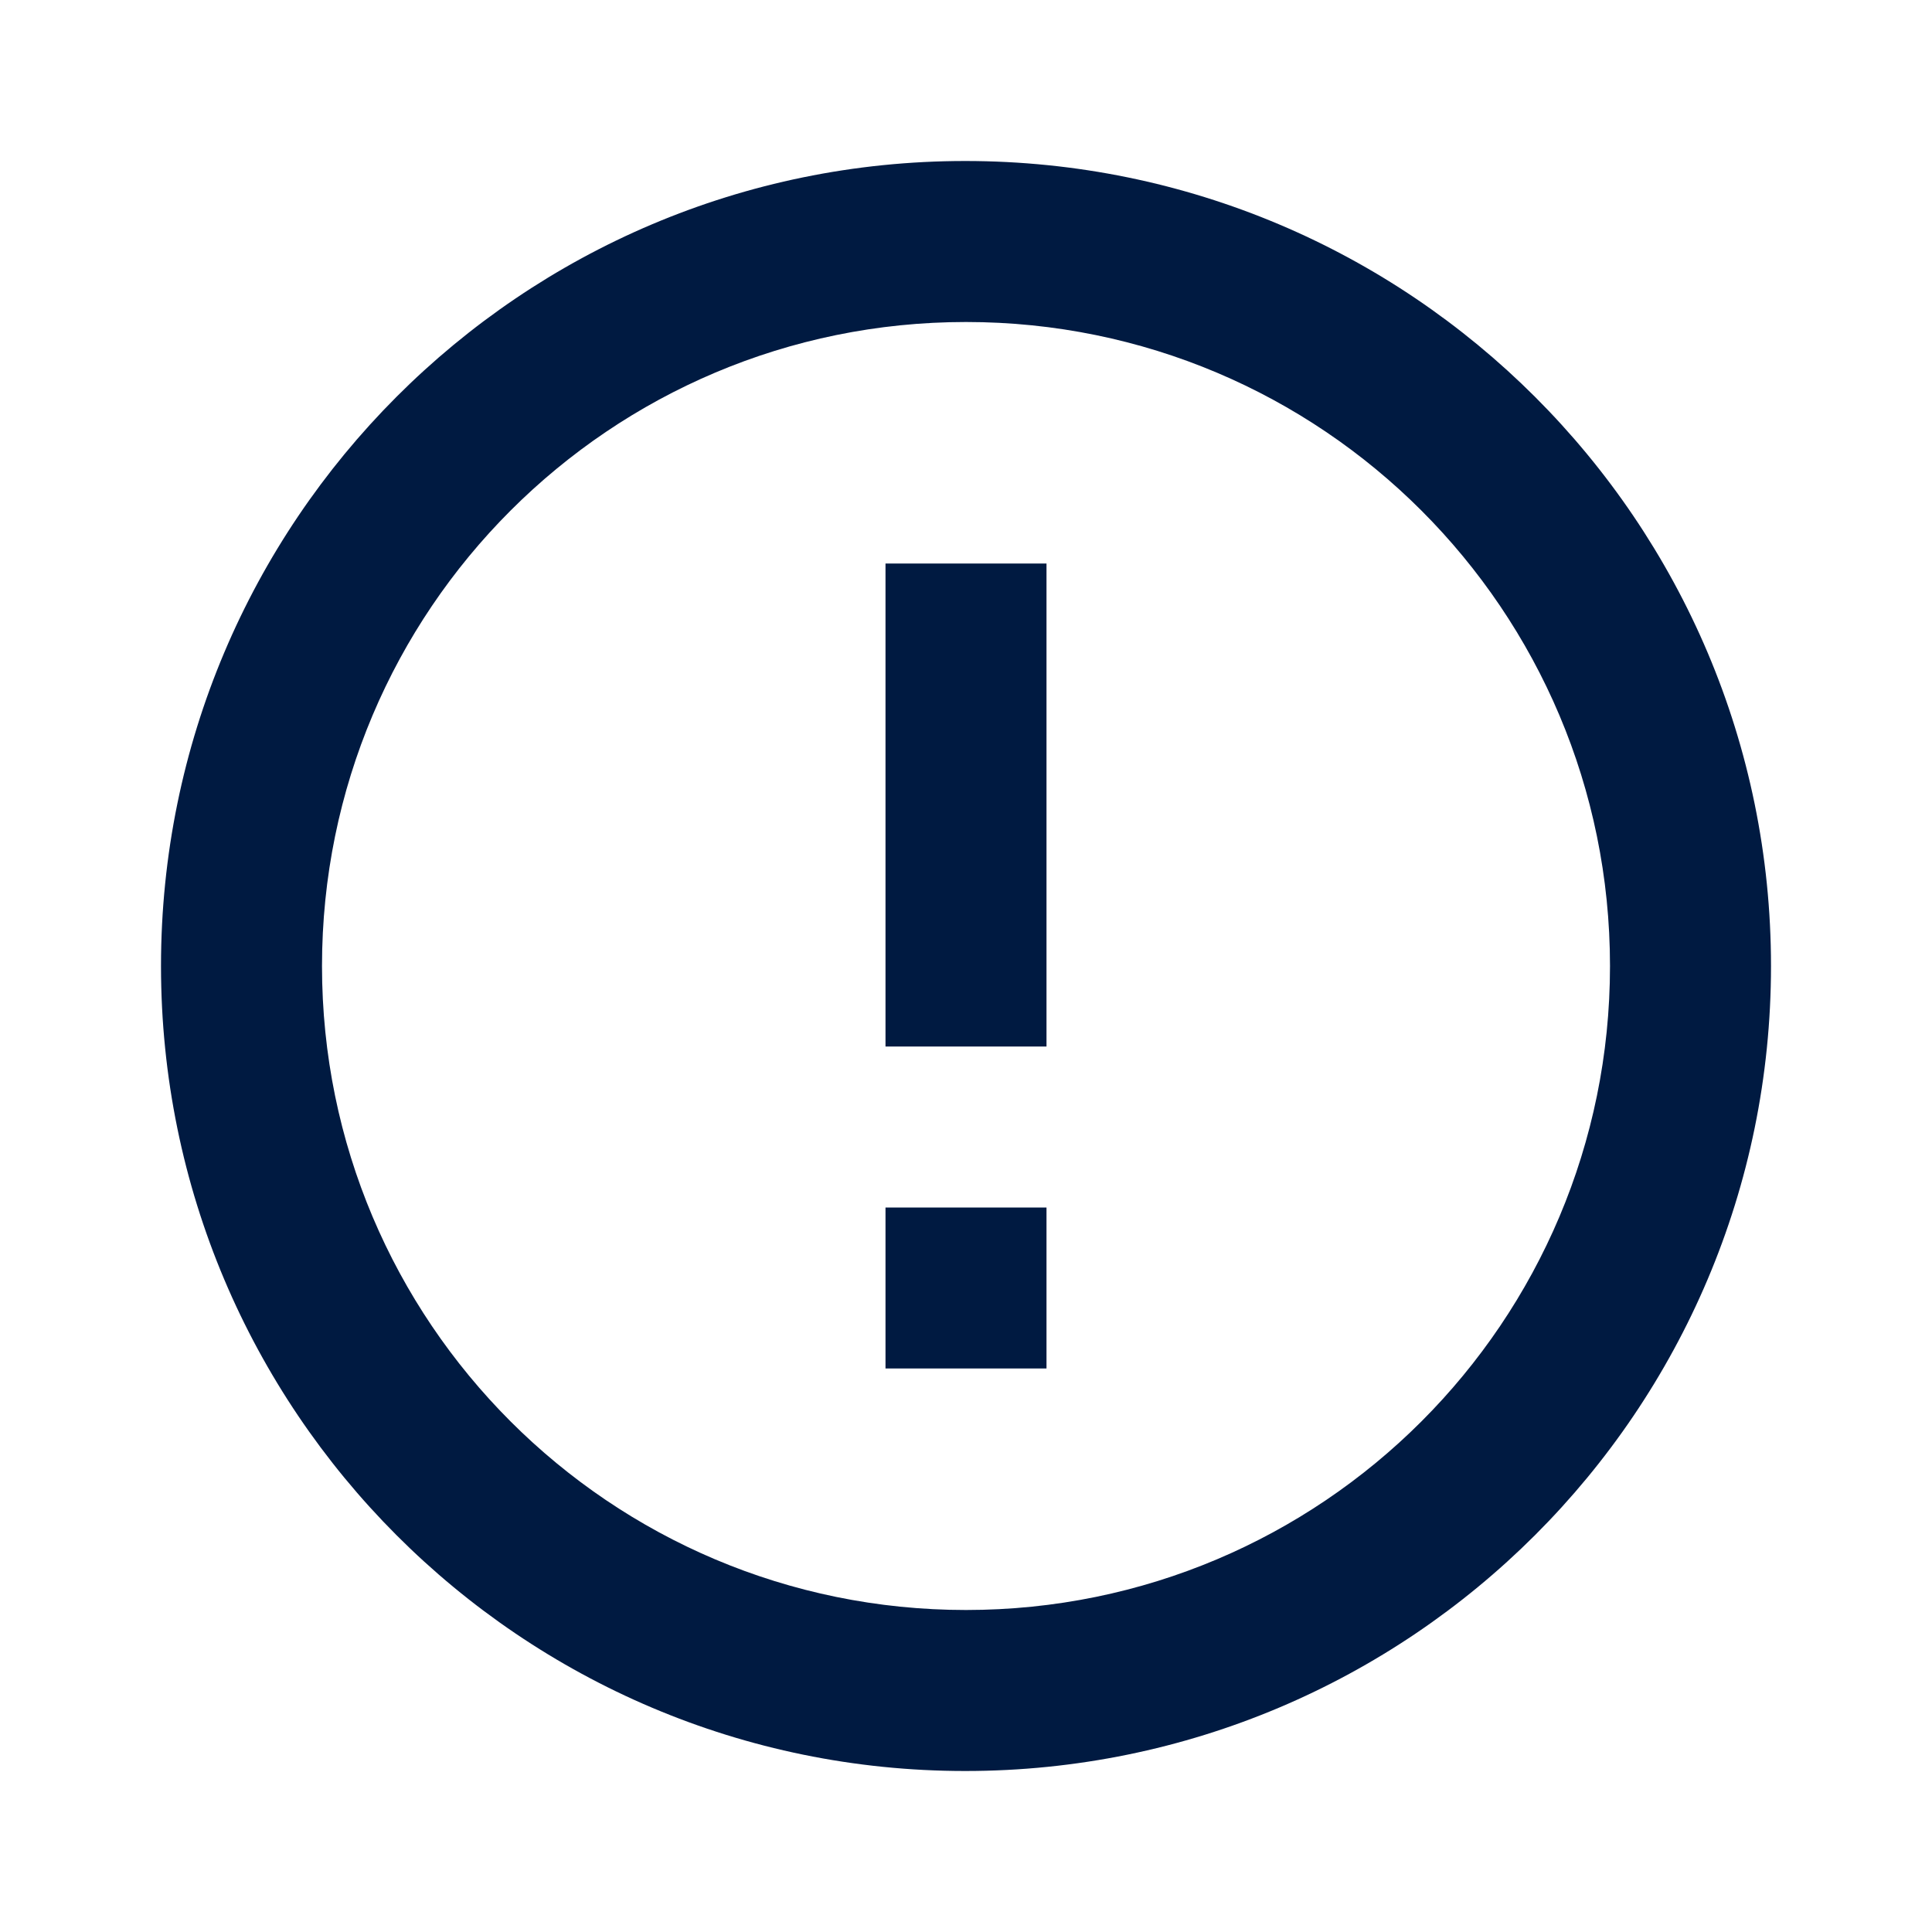 <svg width="48" height="48" viewBox="0 0 48 48" fill="none" xmlns="http://www.w3.org/2000/svg">
<g clip-path="url(#clip0_166_21272)">
<path d="M22 30H26V34H22V30ZM22 14H26V26H22V14ZM23.98 4C12.94 4 4 12.96 4 24C4 35.04 12.94 44 23.98 44C35.04 44 44 35.04 44 24C44 12.96 35.04 4 23.98 4ZM24 40C15.16 40 8 32.84 8 24C8 15.16 15.16 8 24 8C32.84 8 40 15.16 40 24C40 32.84 32.84 40 24 40Z" fill="#001A41"/>
</g>
<defs>
<clipPath id="clip0_166_21272">
<rect width="40" height="40" fill="white" transform="translate(4 4)"/>
</clipPath>
</defs>
</svg>
